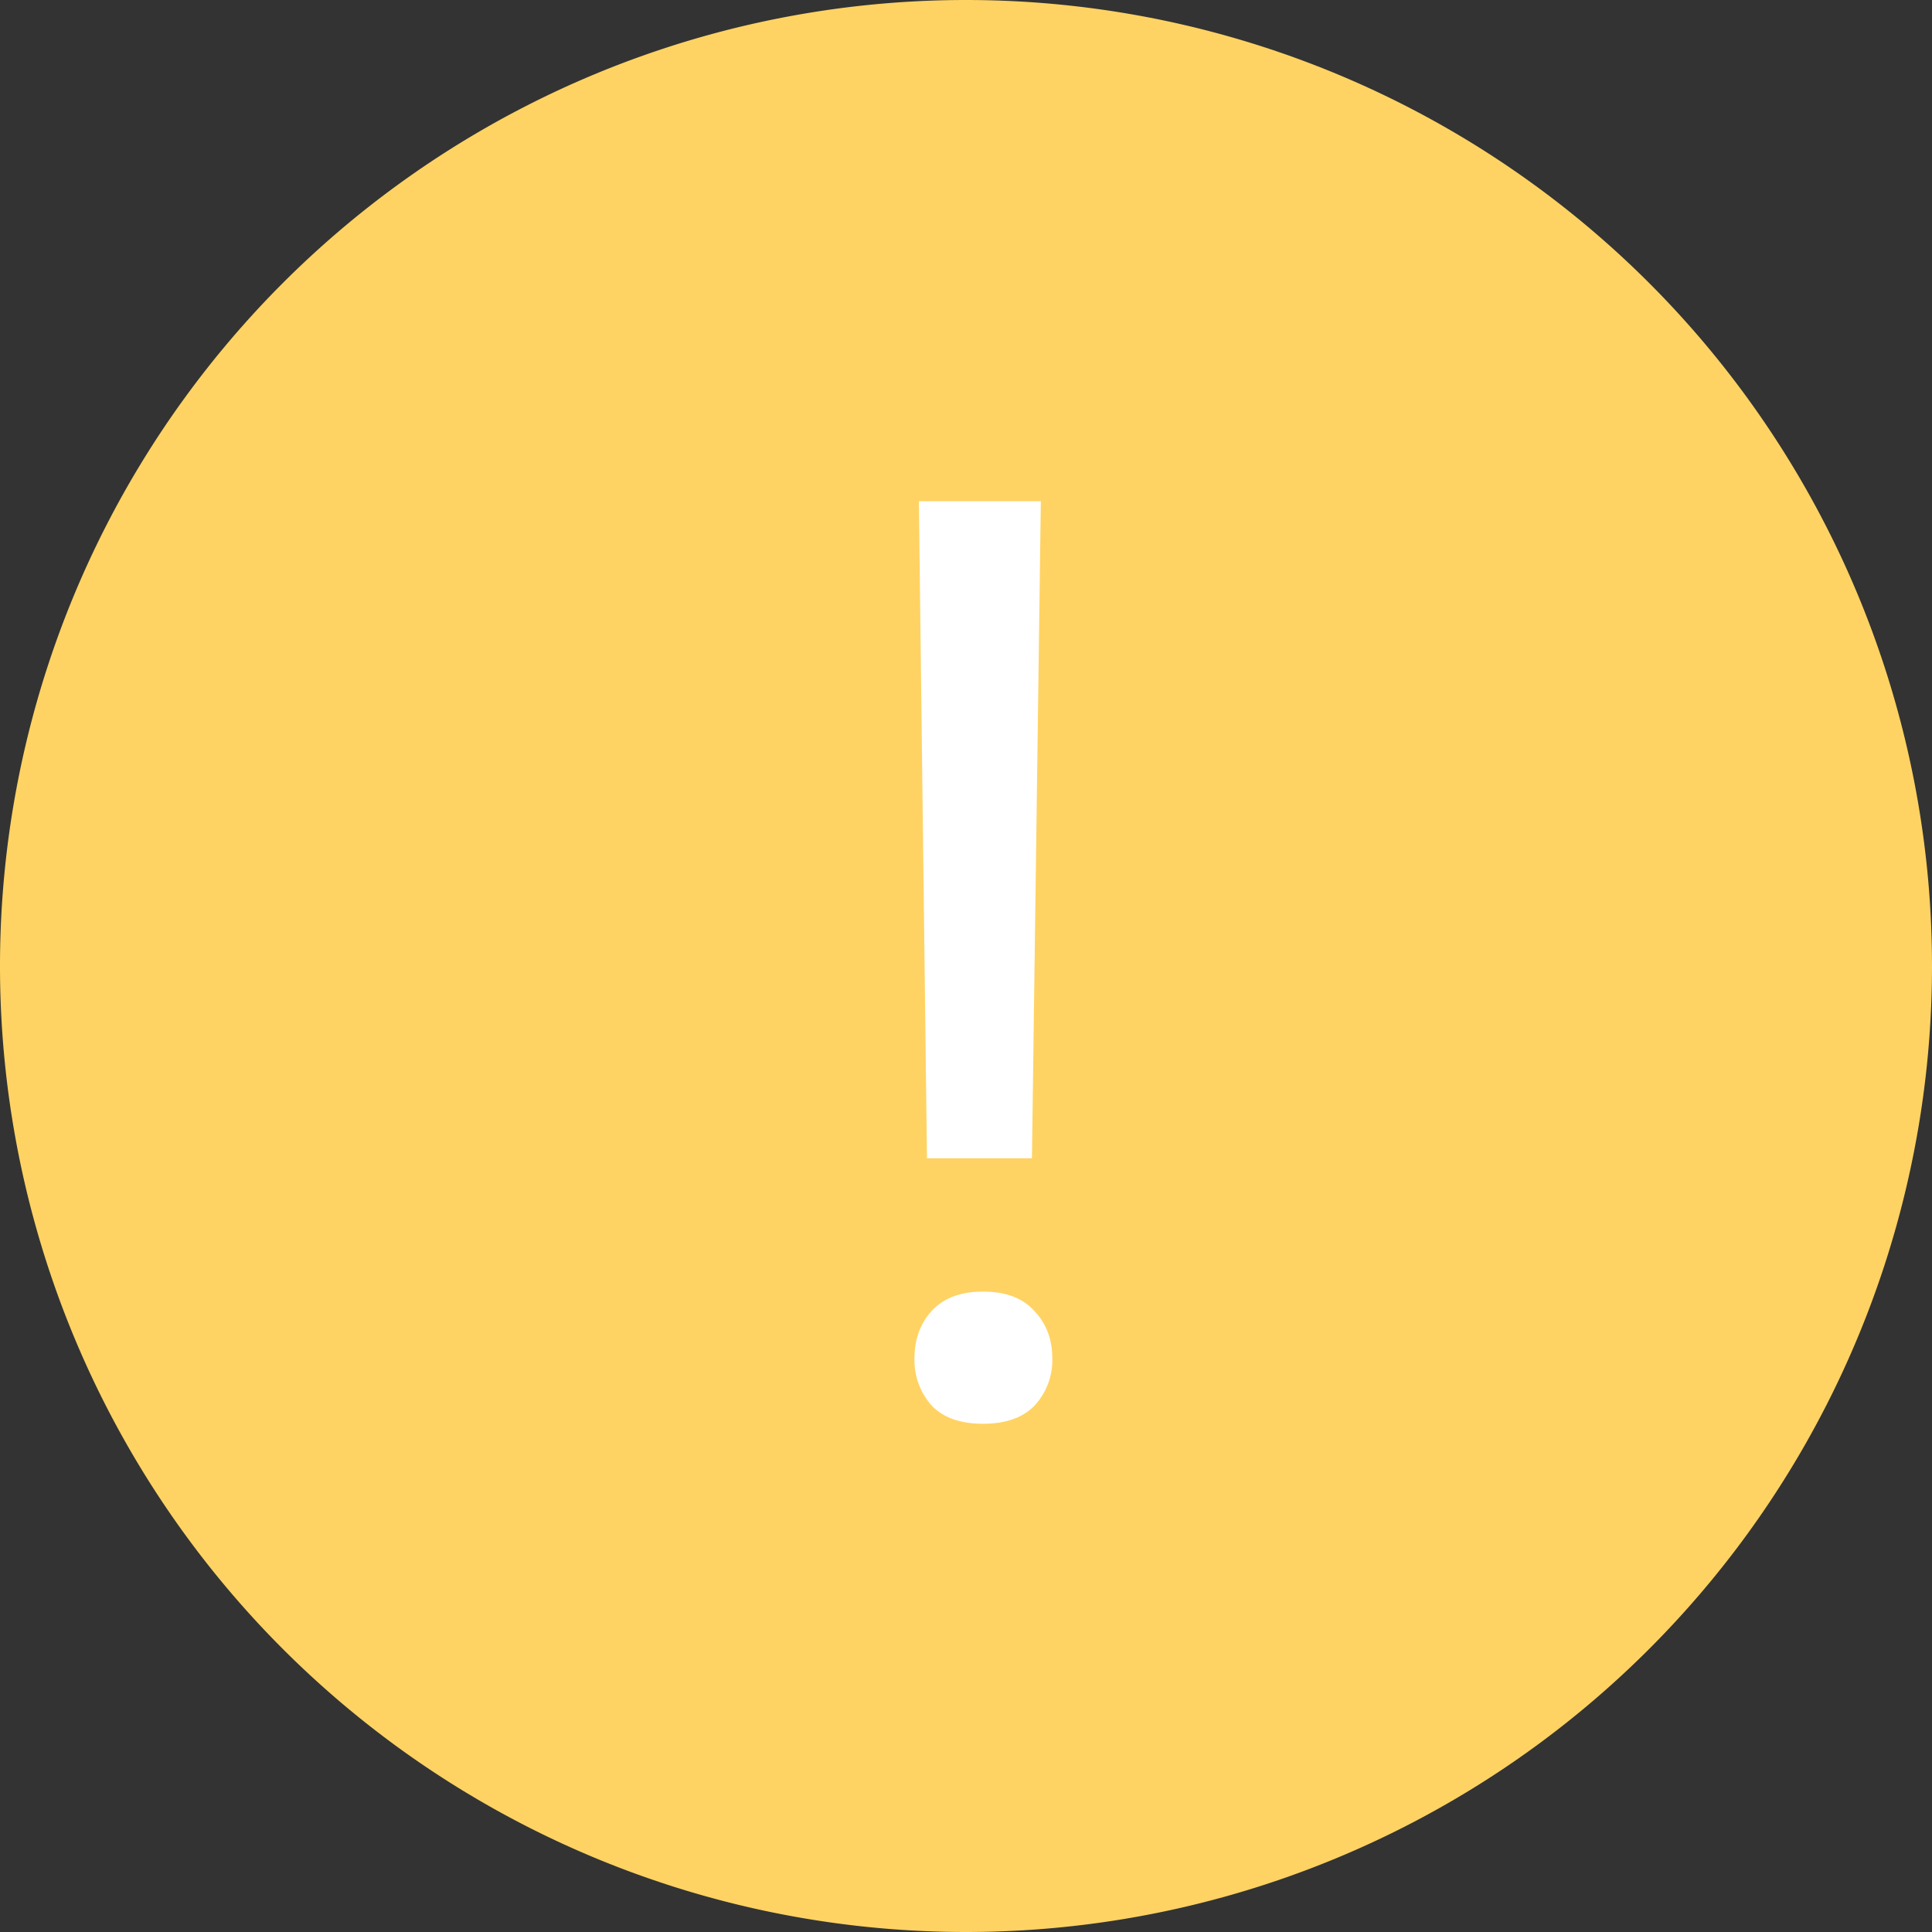 <svg width="15" height="15" viewBox="0 0 15 15" fill="none" xmlns="http://www.w3.org/2000/svg"><rect x="0" y="0" width="15" height="15" fill="#333333" stroke="none"/><path d="M7.5 15a7.5 7.5 0 1 0 0-15 7.5 7.5 0 0 0 0 15z" fill="#FFD363"/><path d="M8.012 8.993h-.815l-.063-5.102h.947l-.069 5.102zM7.1 10.546c0-.147.044-.269.132-.366.091-.101.225-.152.4-.152.176 0 .31.05.4.152.092.097.138.22.138.366a.516.516 0 0 1-.137.366c-.091.095-.225.142-.4.142-.176 0-.31-.047-.4-.142a.527.527 0 0 1-.133-.366z" fill="#fff"/></svg>